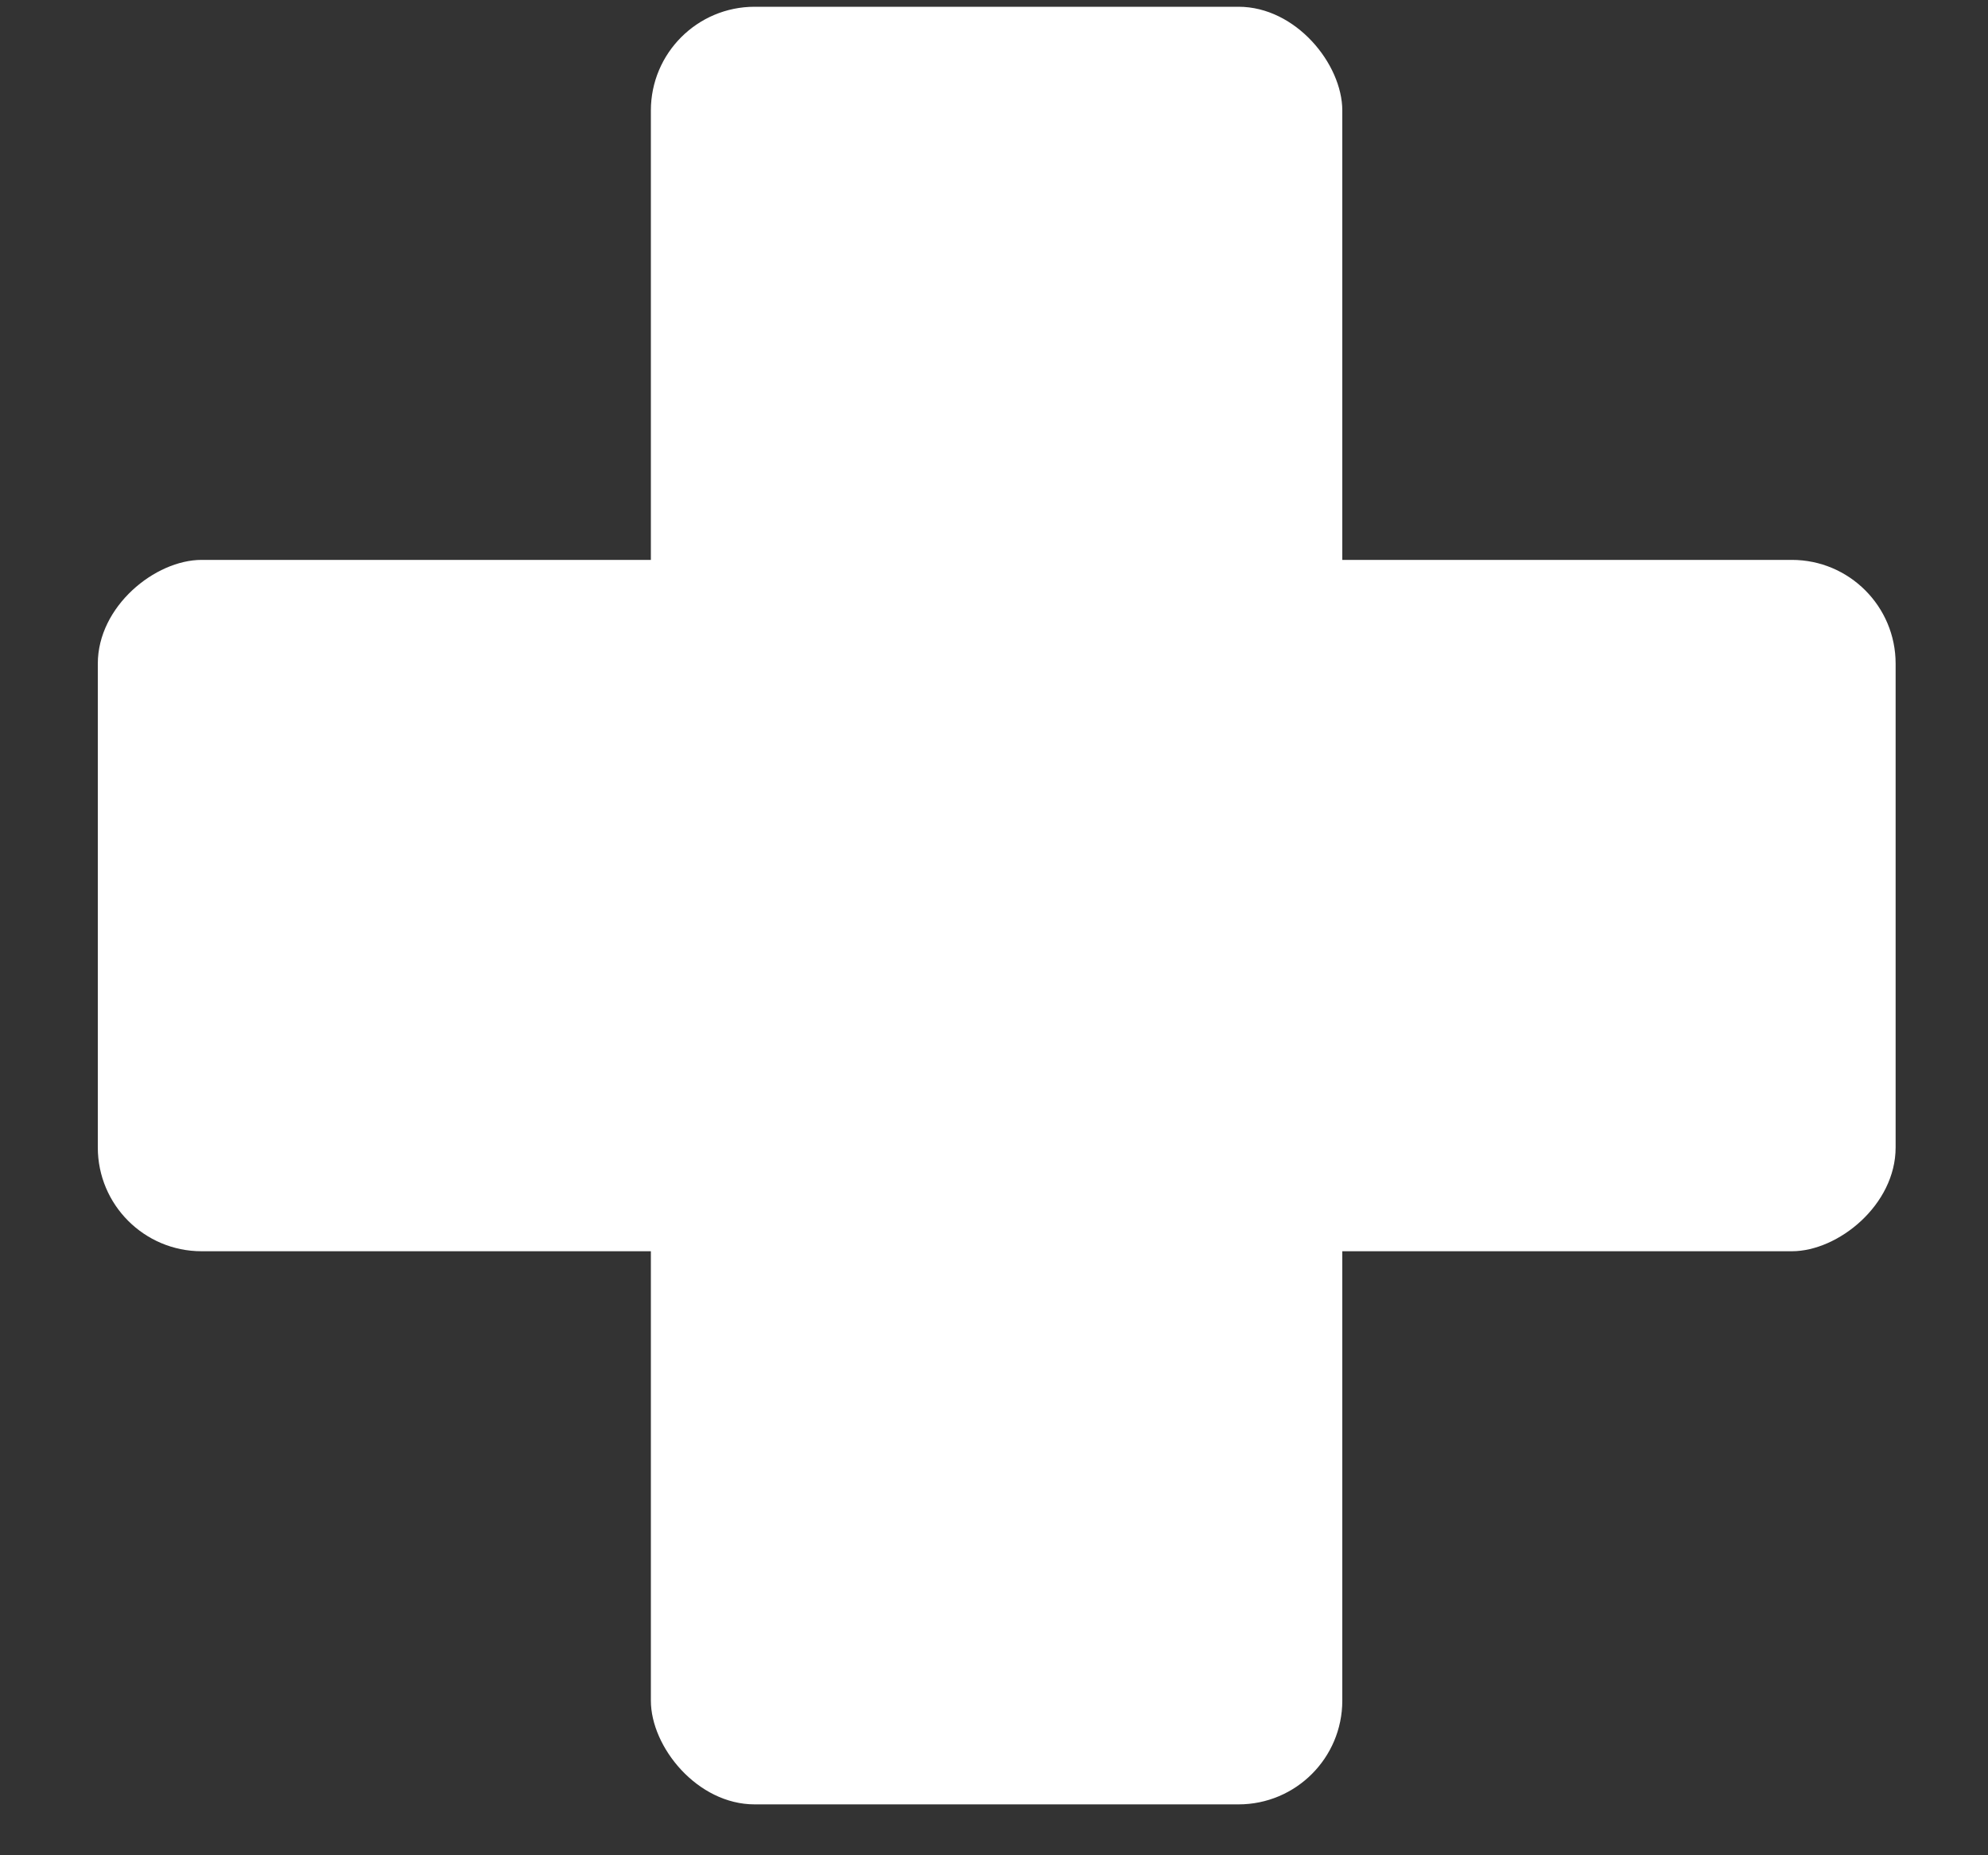 <svg width="15" height="14" viewBox="0 0 15 14" fill="none" xmlns="http://www.w3.org/2000/svg">
<rect x="0" y="0" width="15" height="14" fill="#333333" stroke="none"/>
<rect x="4.911" y="0.051" width="5.217" height="13.565" rx="0.783" fill="white"/>
<rect x="14.303" y="4.225" width="5.217" height="13.565" rx="0.783" transform="rotate(90 14.303 4.225)" fill="white"/>
</svg>
